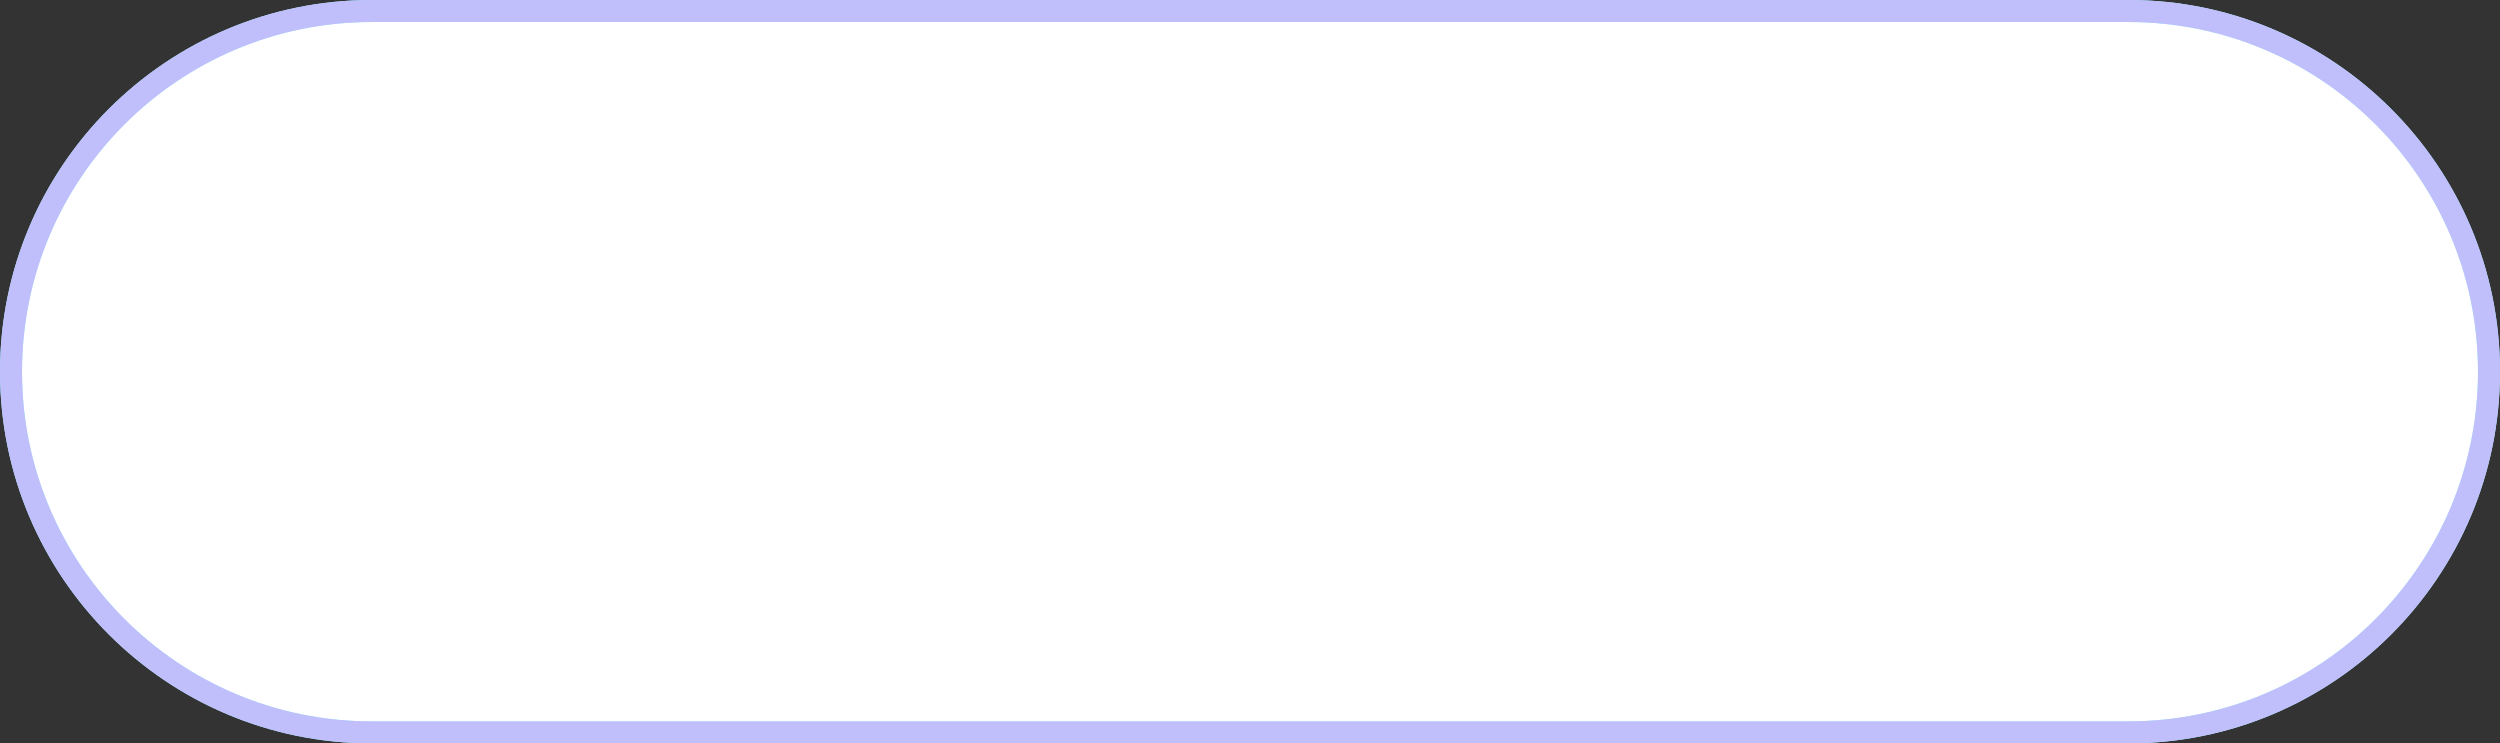 <svg width="454" height="135" viewBox="0 0 454 135" fill="none" xmlns="http://www.w3.org/2000/svg">
<rect x="0" y="0" width="454" height="135" fill="#333333" stroke="none"/>
<path d="M67.5 2H386.5C422.675 2 452 31.325 452 67.5C452 103.675 422.675 133 386.5 133H67.5C31.325 133 2 103.675 2 67.5C2 31.325 31.325 2 67.5 2Z" fill="white"/>
<path d="M67.5 2H386.5C422.675 2 452 31.325 452 67.5C452 103.675 422.675 133 386.5 133H67.5C31.325 133 2 103.675 2 67.5C2 31.325 31.325 2 67.5 2Z" stroke="#97F9F9" stroke-width="4"/>
<path d="M67.5 2H386.5C422.675 2 452 31.325 452 67.5C452 103.675 422.675 133 386.5 133H67.5C31.325 133 2 103.675 2 67.5C2 31.325 31.325 2 67.5 2Z" stroke="#C1BEFC" stroke-width="4"/>
</svg>

